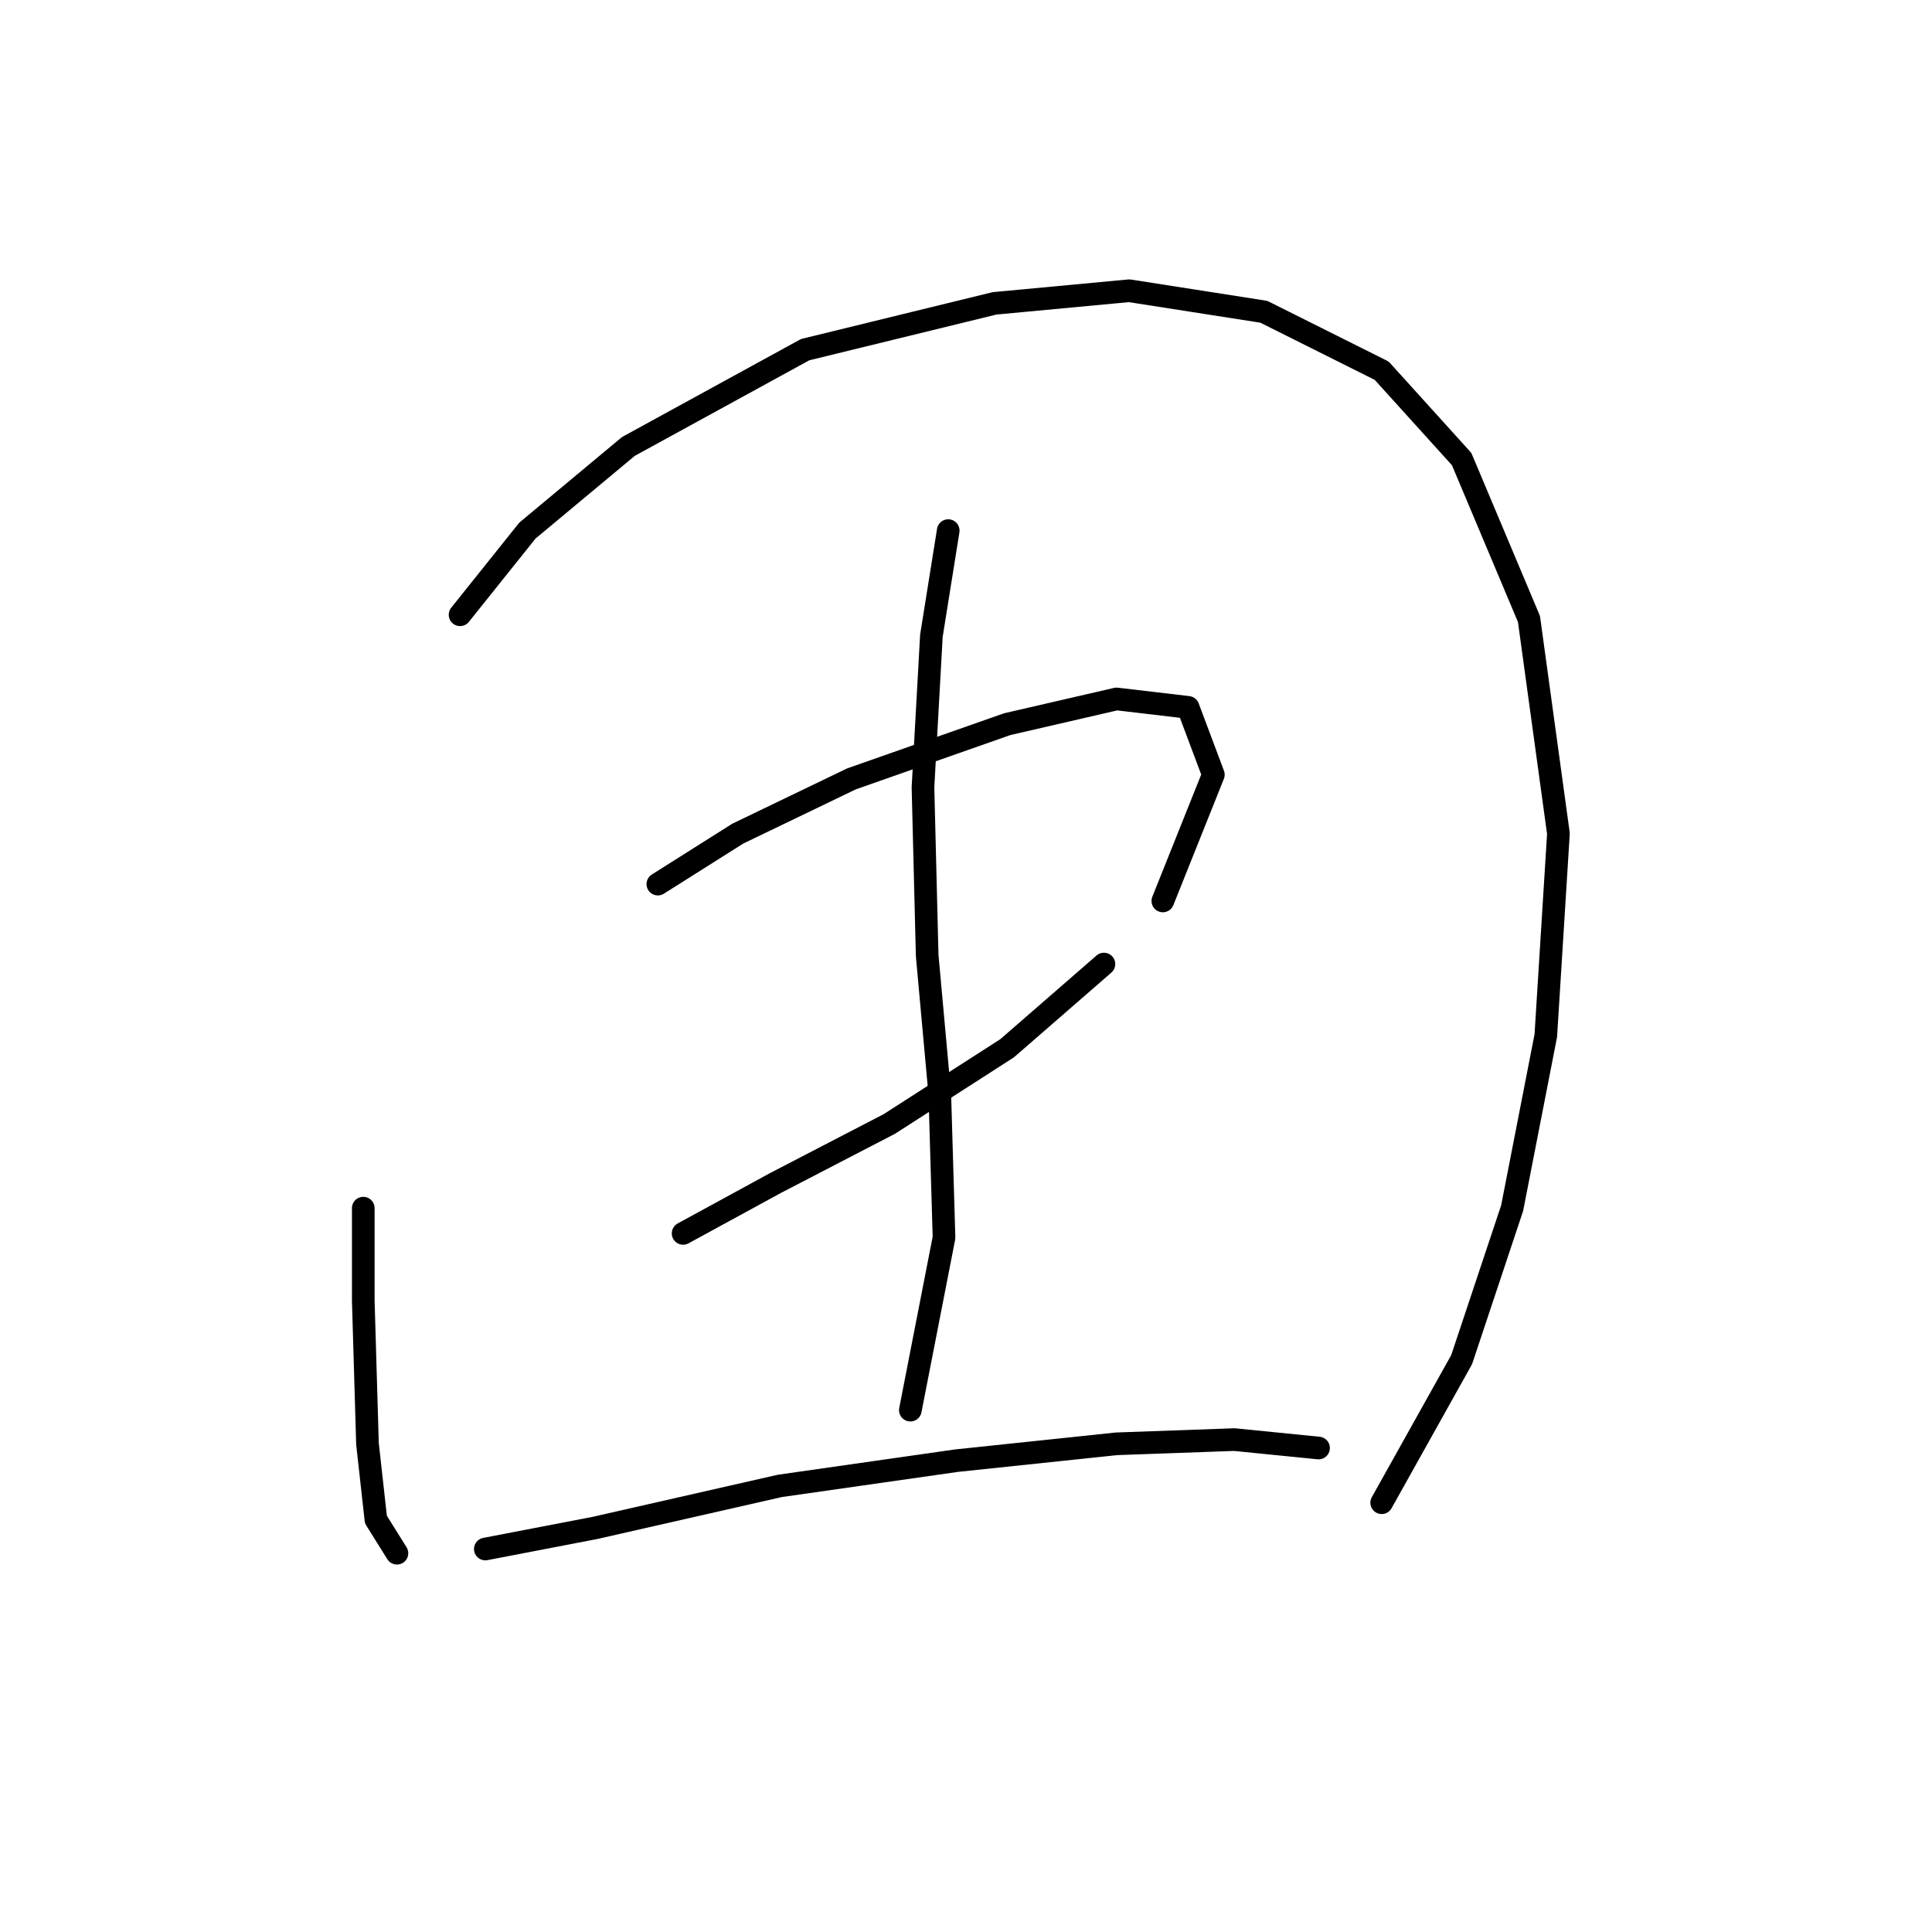 <?xml version="1.0" standalone="no"?>
    <svg width="256" height="256" xmlns="http://www.w3.org/2000/svg" version="1.1">
    <polyline stroke="black" stroke-width="3" stroke-linecap="round" fill="transparent" stroke-linejoin="round" points="48.136 160.085 48.136 172.353 48.693 191.312 49.808 201.349 52.597 205.81 52.597 205.81 " />
        <polyline stroke="black" stroke-width="3" stroke-linecap="round" fill="transparent" stroke-linejoin="round" points="60.961 81.461 69.883 70.308 83.266 59.156 106.686 46.331 131.779 40.197 149.623 38.524 167.466 41.312 183.08 49.119 193.675 60.829 202.596 82.018 206.5 110.457 204.827 137.223 200.366 160.085 193.675 180.16 183.08 199.119 183.08 199.119 " />
        <polyline stroke="black" stroke-width="3" stroke-linecap="round" fill="transparent" stroke-linejoin="round" points="87.169 117.149 97.764 110.457 112.82 103.208 133.452 95.959 147.95 92.613 157.429 93.729 160.775 102.65 154.083 119.379 154.083 119.379 " />
        <polyline stroke="black" stroke-width="3" stroke-linecap="round" fill="transparent" stroke-linejoin="round" points="90.515 163.431 102.782 156.74 117.838 148.933 133.452 138.896 146.277 127.743 146.277 127.743 " />
        <polyline stroke="black" stroke-width="3" stroke-linecap="round" fill="transparent" stroke-linejoin="round" points="125.645 70.308 123.414 84.249 122.299 104.323 122.857 126.628 124.53 145.03 125.087 163.989 120.626 186.851 120.626 186.851 " />
        <polyline stroke="black" stroke-width="3" stroke-linecap="round" fill="transparent" stroke-linejoin="round" points="64.307 205.253 78.805 202.465 103.34 196.888 126.76 193.543 147.95 191.312 163.563 190.754 174.715 191.87 174.715 191.87 " />
        </svg>